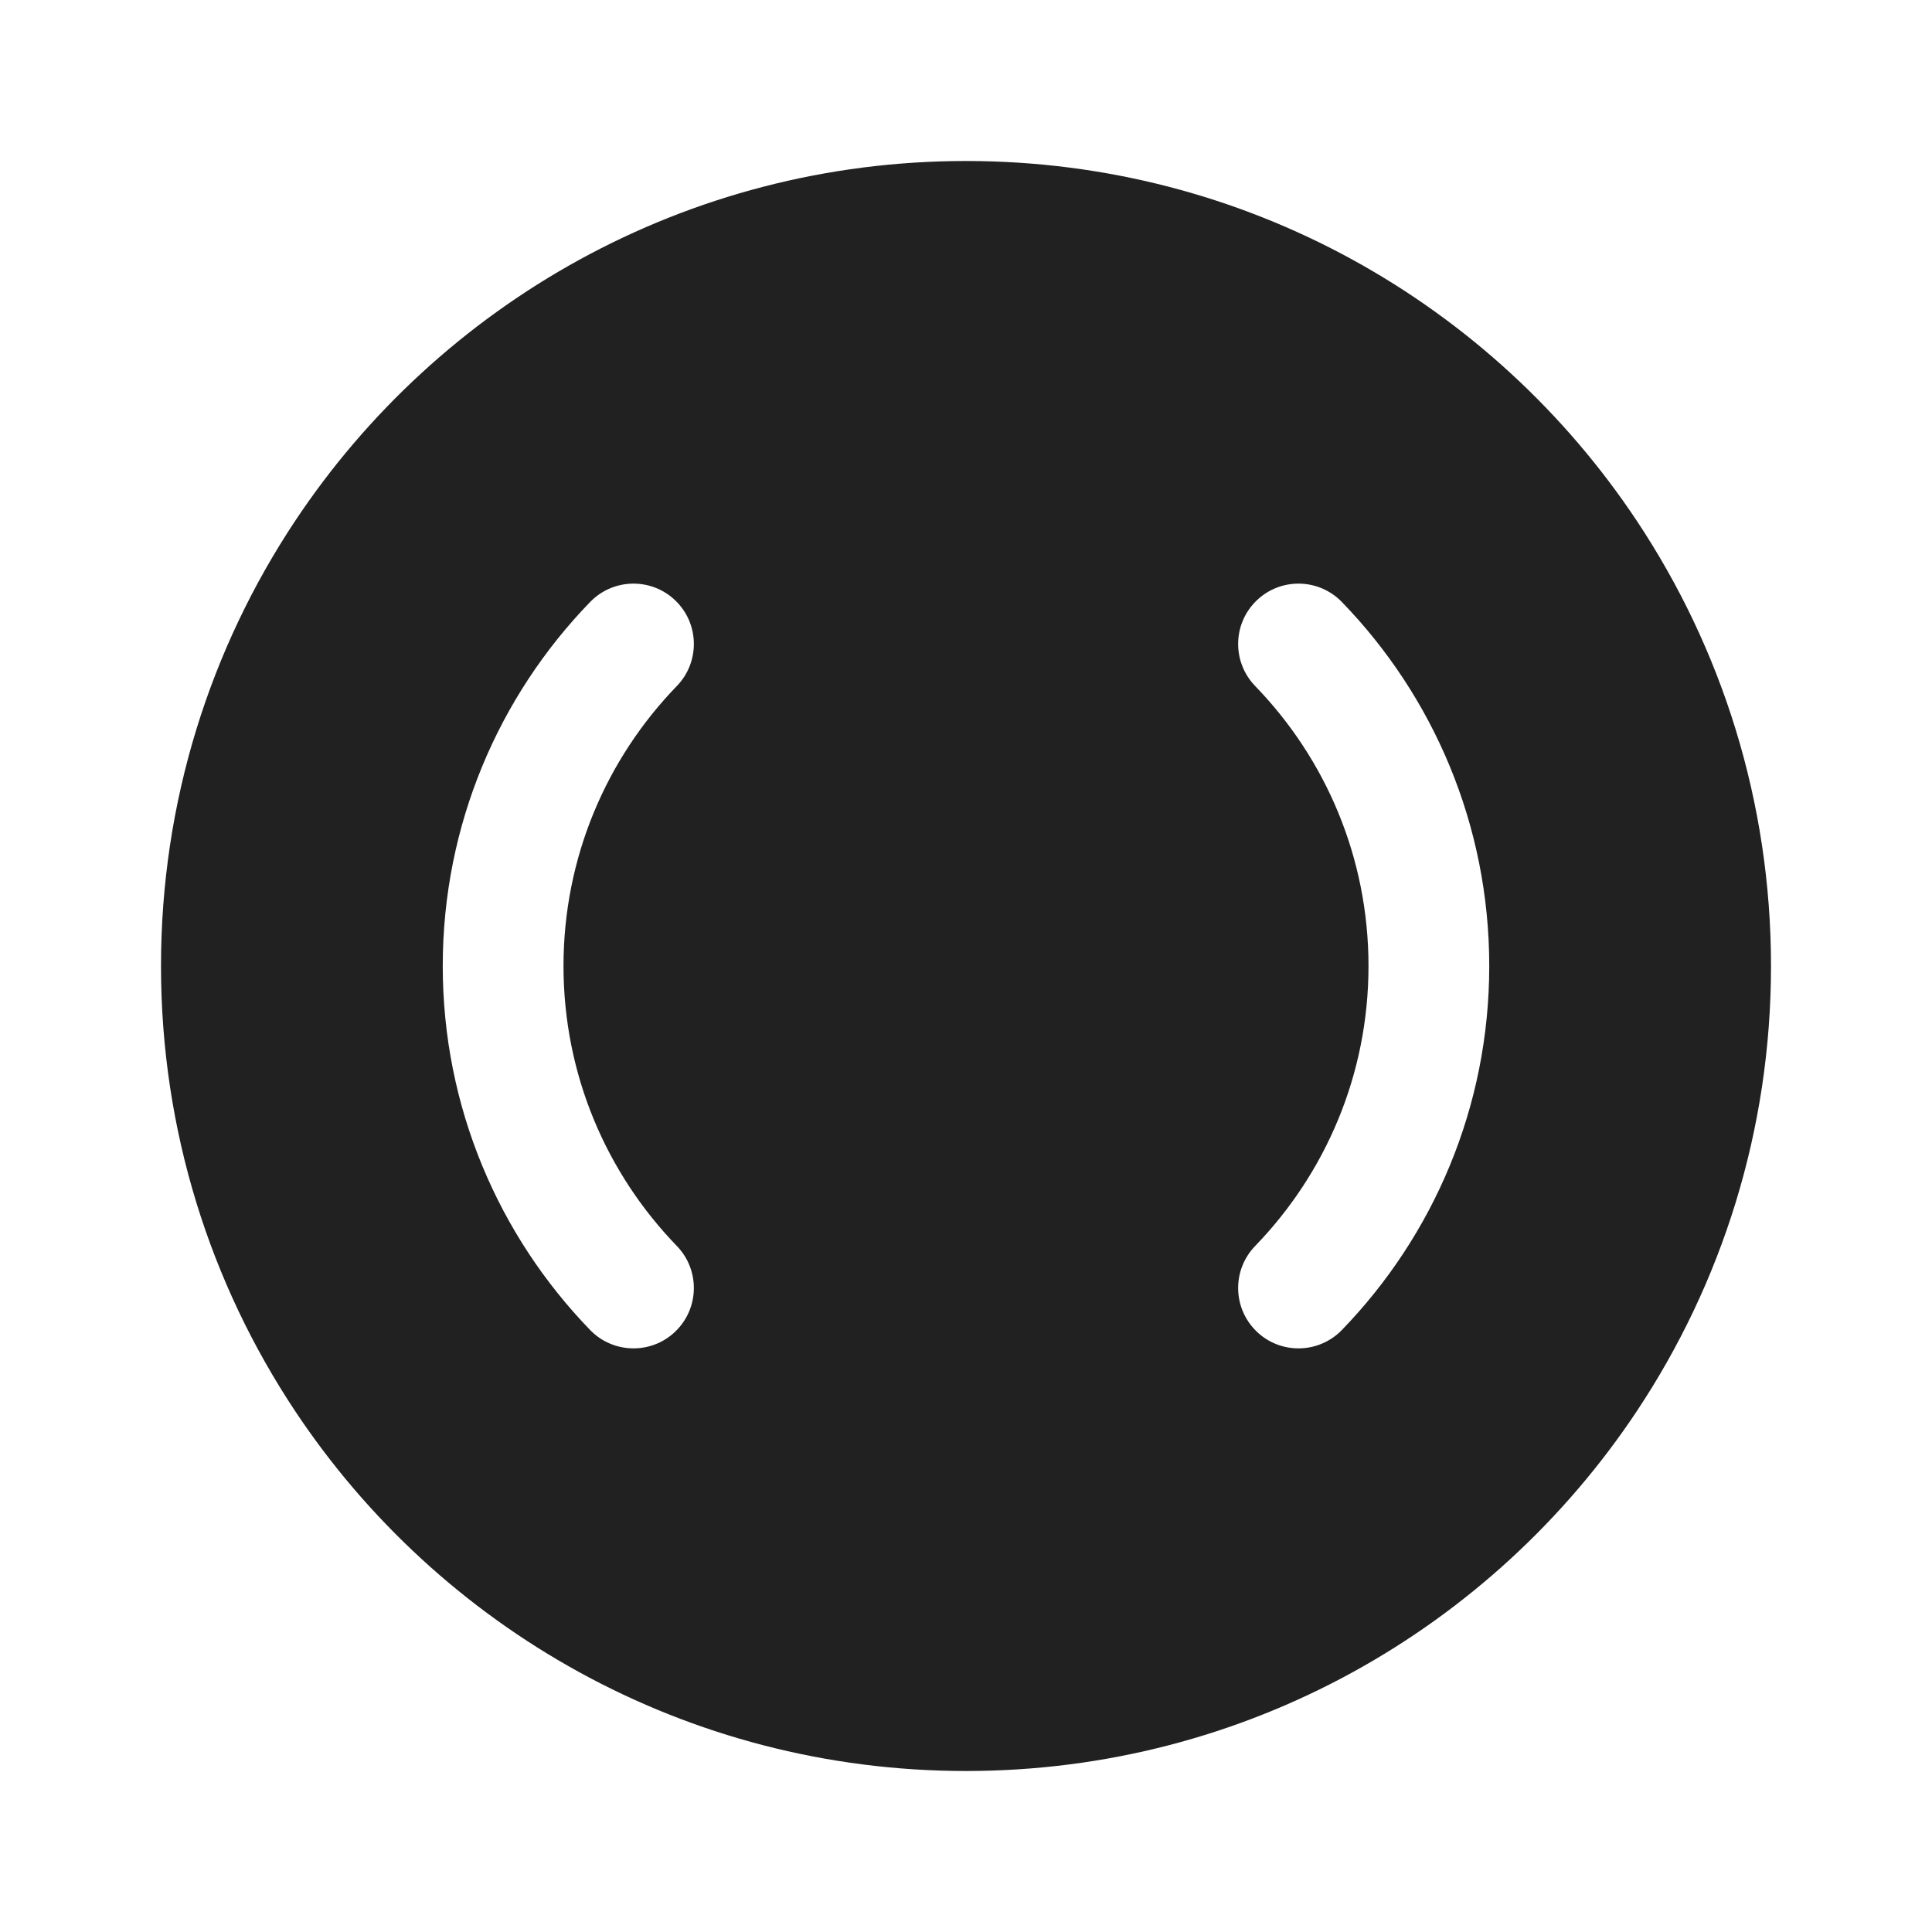 <svg width="24" height="24" viewBox="0 0 24 24" fill="none" xmlns="http://www.w3.org/2000/svg">
<path d="M3.667 6.47C5.457 3.777 8.521 2 12 2C15.479 2 18.543 3.777 20.333 6.47C21.386 8.054 22 9.957 22 12C22 14.043 21.386 15.946 20.333 17.53C18.543 20.223 15.479 22 12 22C8.521 22 5.457 20.223 3.667 17.53C2.614 15.946 2 14.043 2 12C2 9.957 2.614 8.054 3.667 6.47ZM8.408 8.522C8.696 8.224 8.689 7.749 8.391 7.461C8.094 7.173 7.619 7.181 7.331 7.478C6.198 8.647 5.5 10.243 5.5 12C5.5 13.757 6.198 15.352 7.331 16.522C7.619 16.819 8.094 16.827 8.391 16.539C8.689 16.25 8.696 15.776 8.408 15.478C7.536 14.577 7 13.352 7 12C7 10.648 7.536 9.422 8.408 8.522ZM16.669 7.478C16.381 7.181 15.906 7.173 15.609 7.461C15.311 7.749 15.304 8.224 15.592 8.522C16.464 9.422 17 10.648 17 12C17 13.352 16.464 14.577 15.592 15.478C15.304 15.776 15.311 16.25 15.609 16.539C15.906 16.827 16.381 16.819 16.669 16.522C17.802 15.352 18.5 13.757 18.5 12C18.5 10.243 17.802 8.647 16.669 7.478Z" fill="#212121"/>
</svg>
